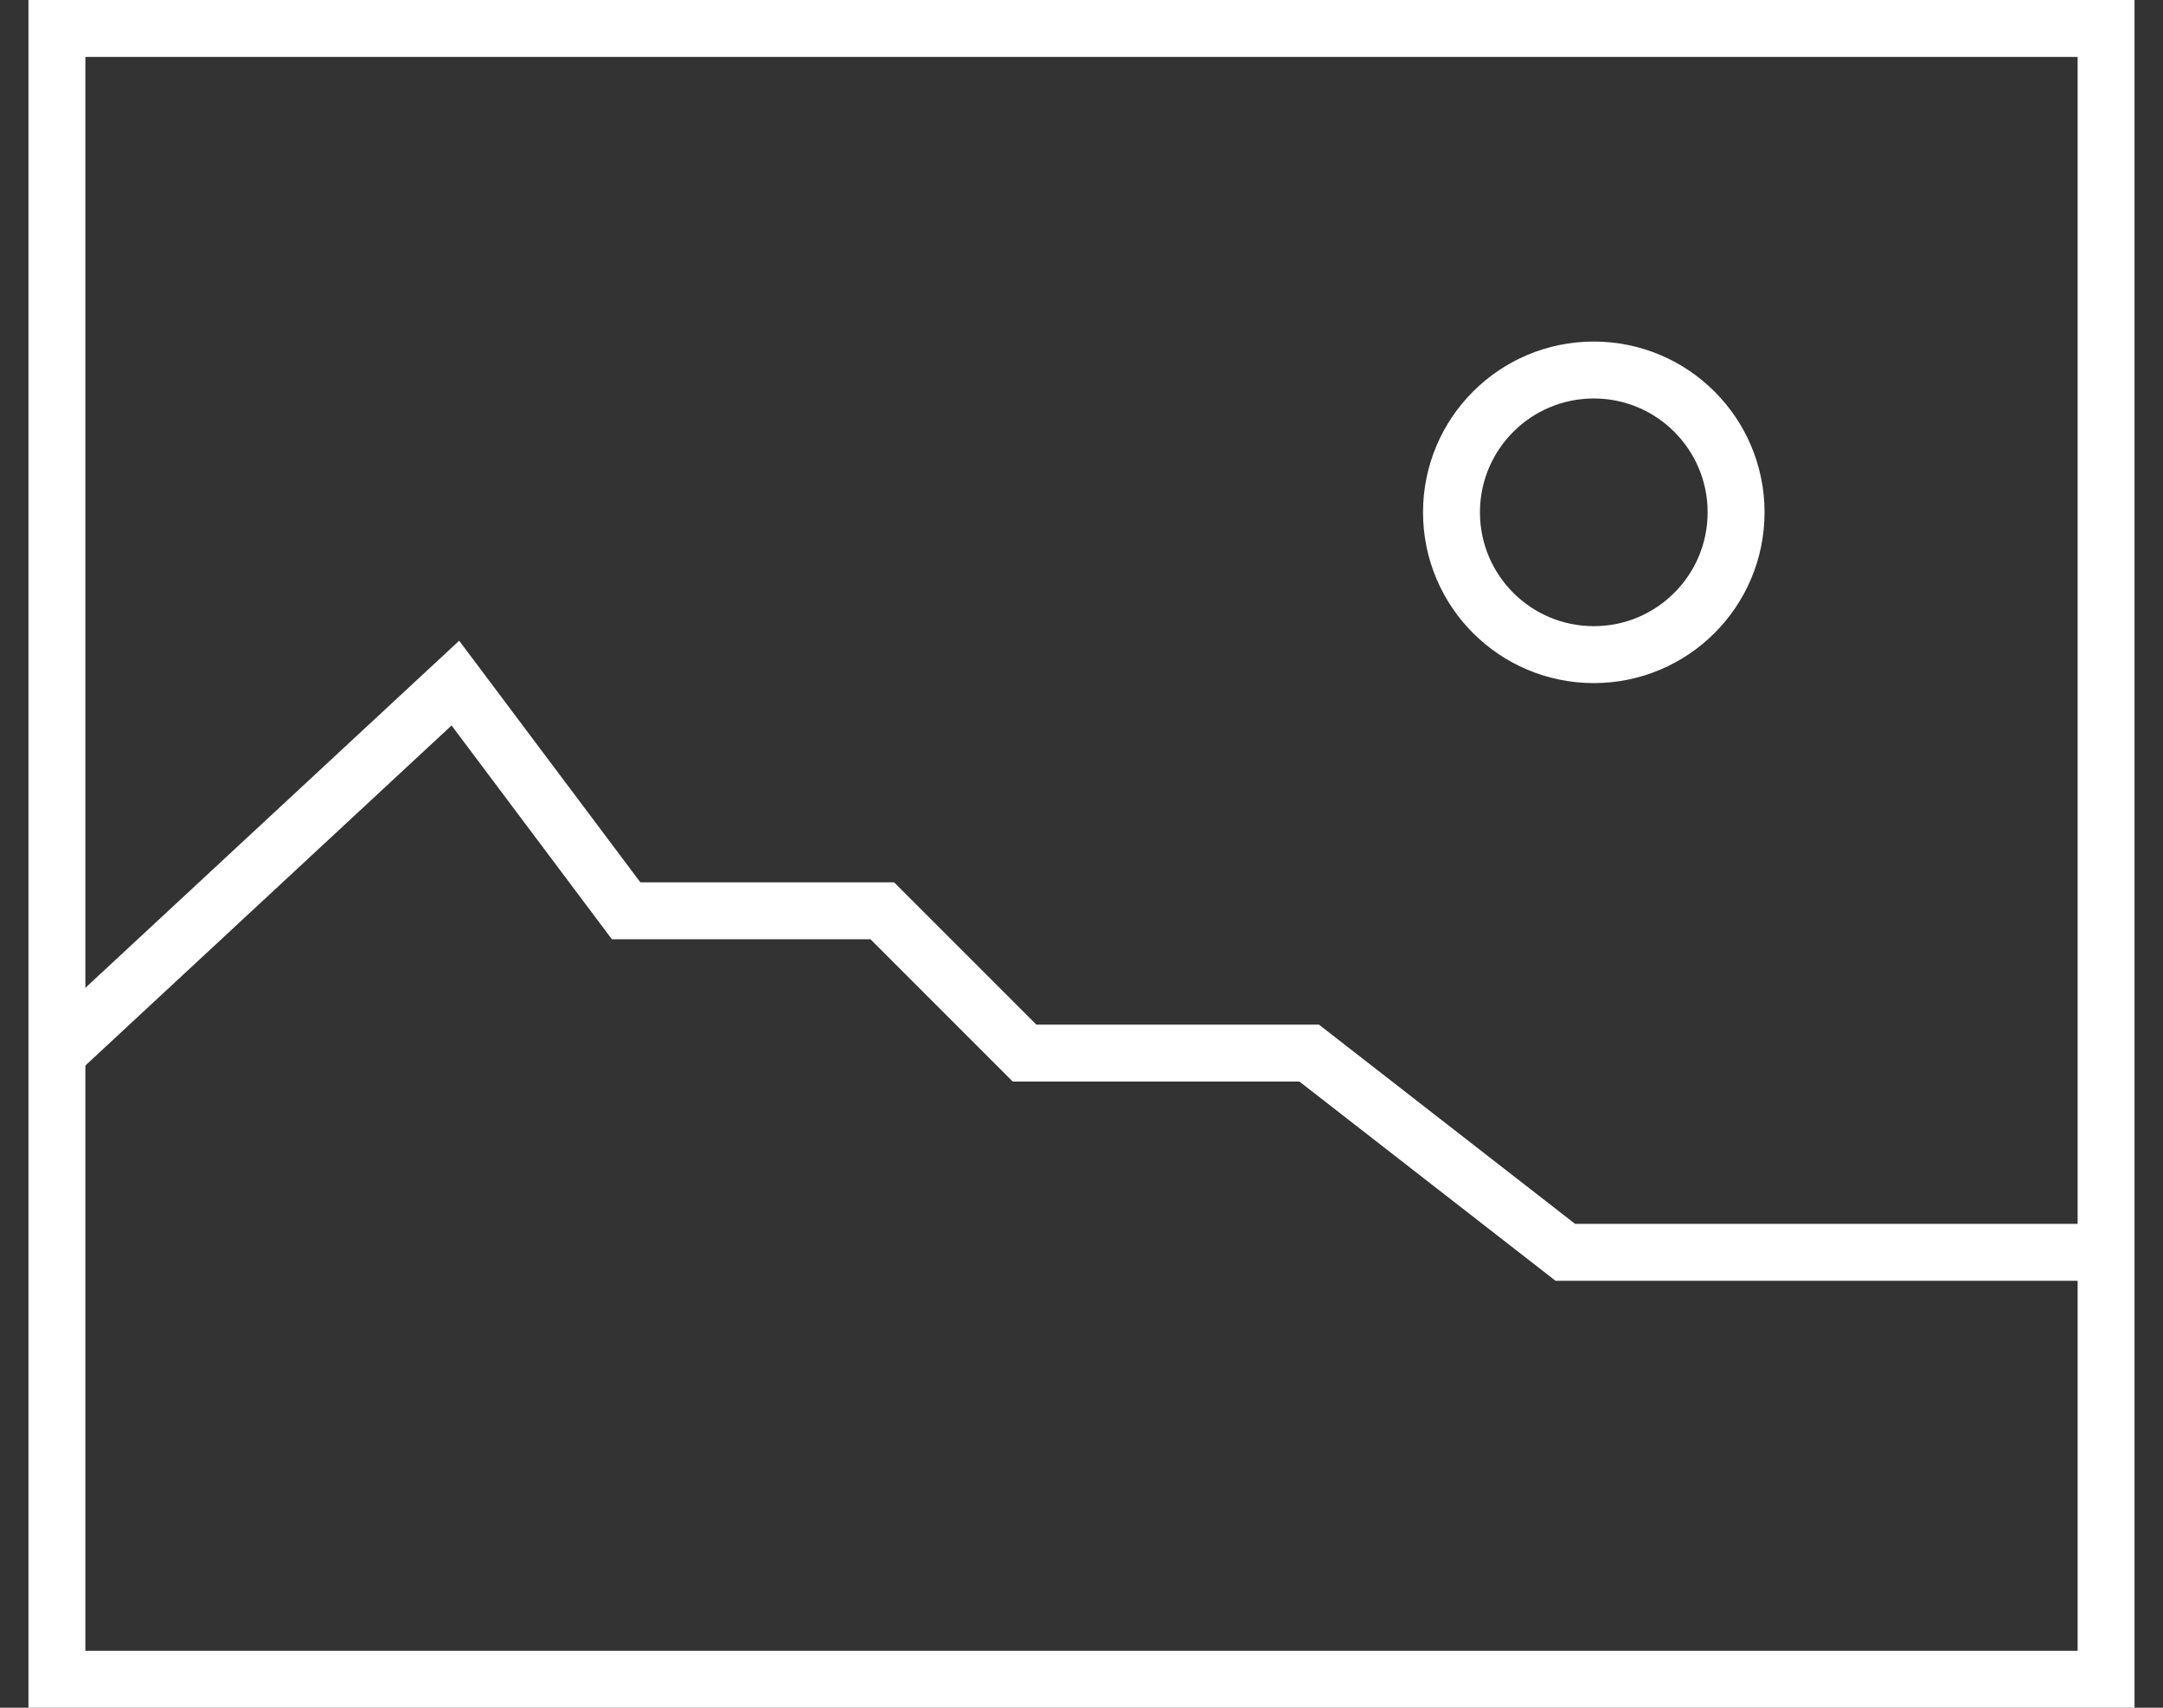 <svg width="38" height="30" viewBox="0 0 38 30" fill="none" xmlns="http://www.w3.org/2000/svg">
<rect x="0" y="0" width="38" height="30" fill="#333333" stroke="none"/>
<path d="M1 29.5V0.5H37V29.5H1Z" stroke="white"/>
<path d="M1 18.5L8 12L11 16H15.5L18 18.5H23L27.5 22H37" stroke="white"/>
<circle cx="28" cy="9" r="2.5" stroke="white"/>
</svg>
